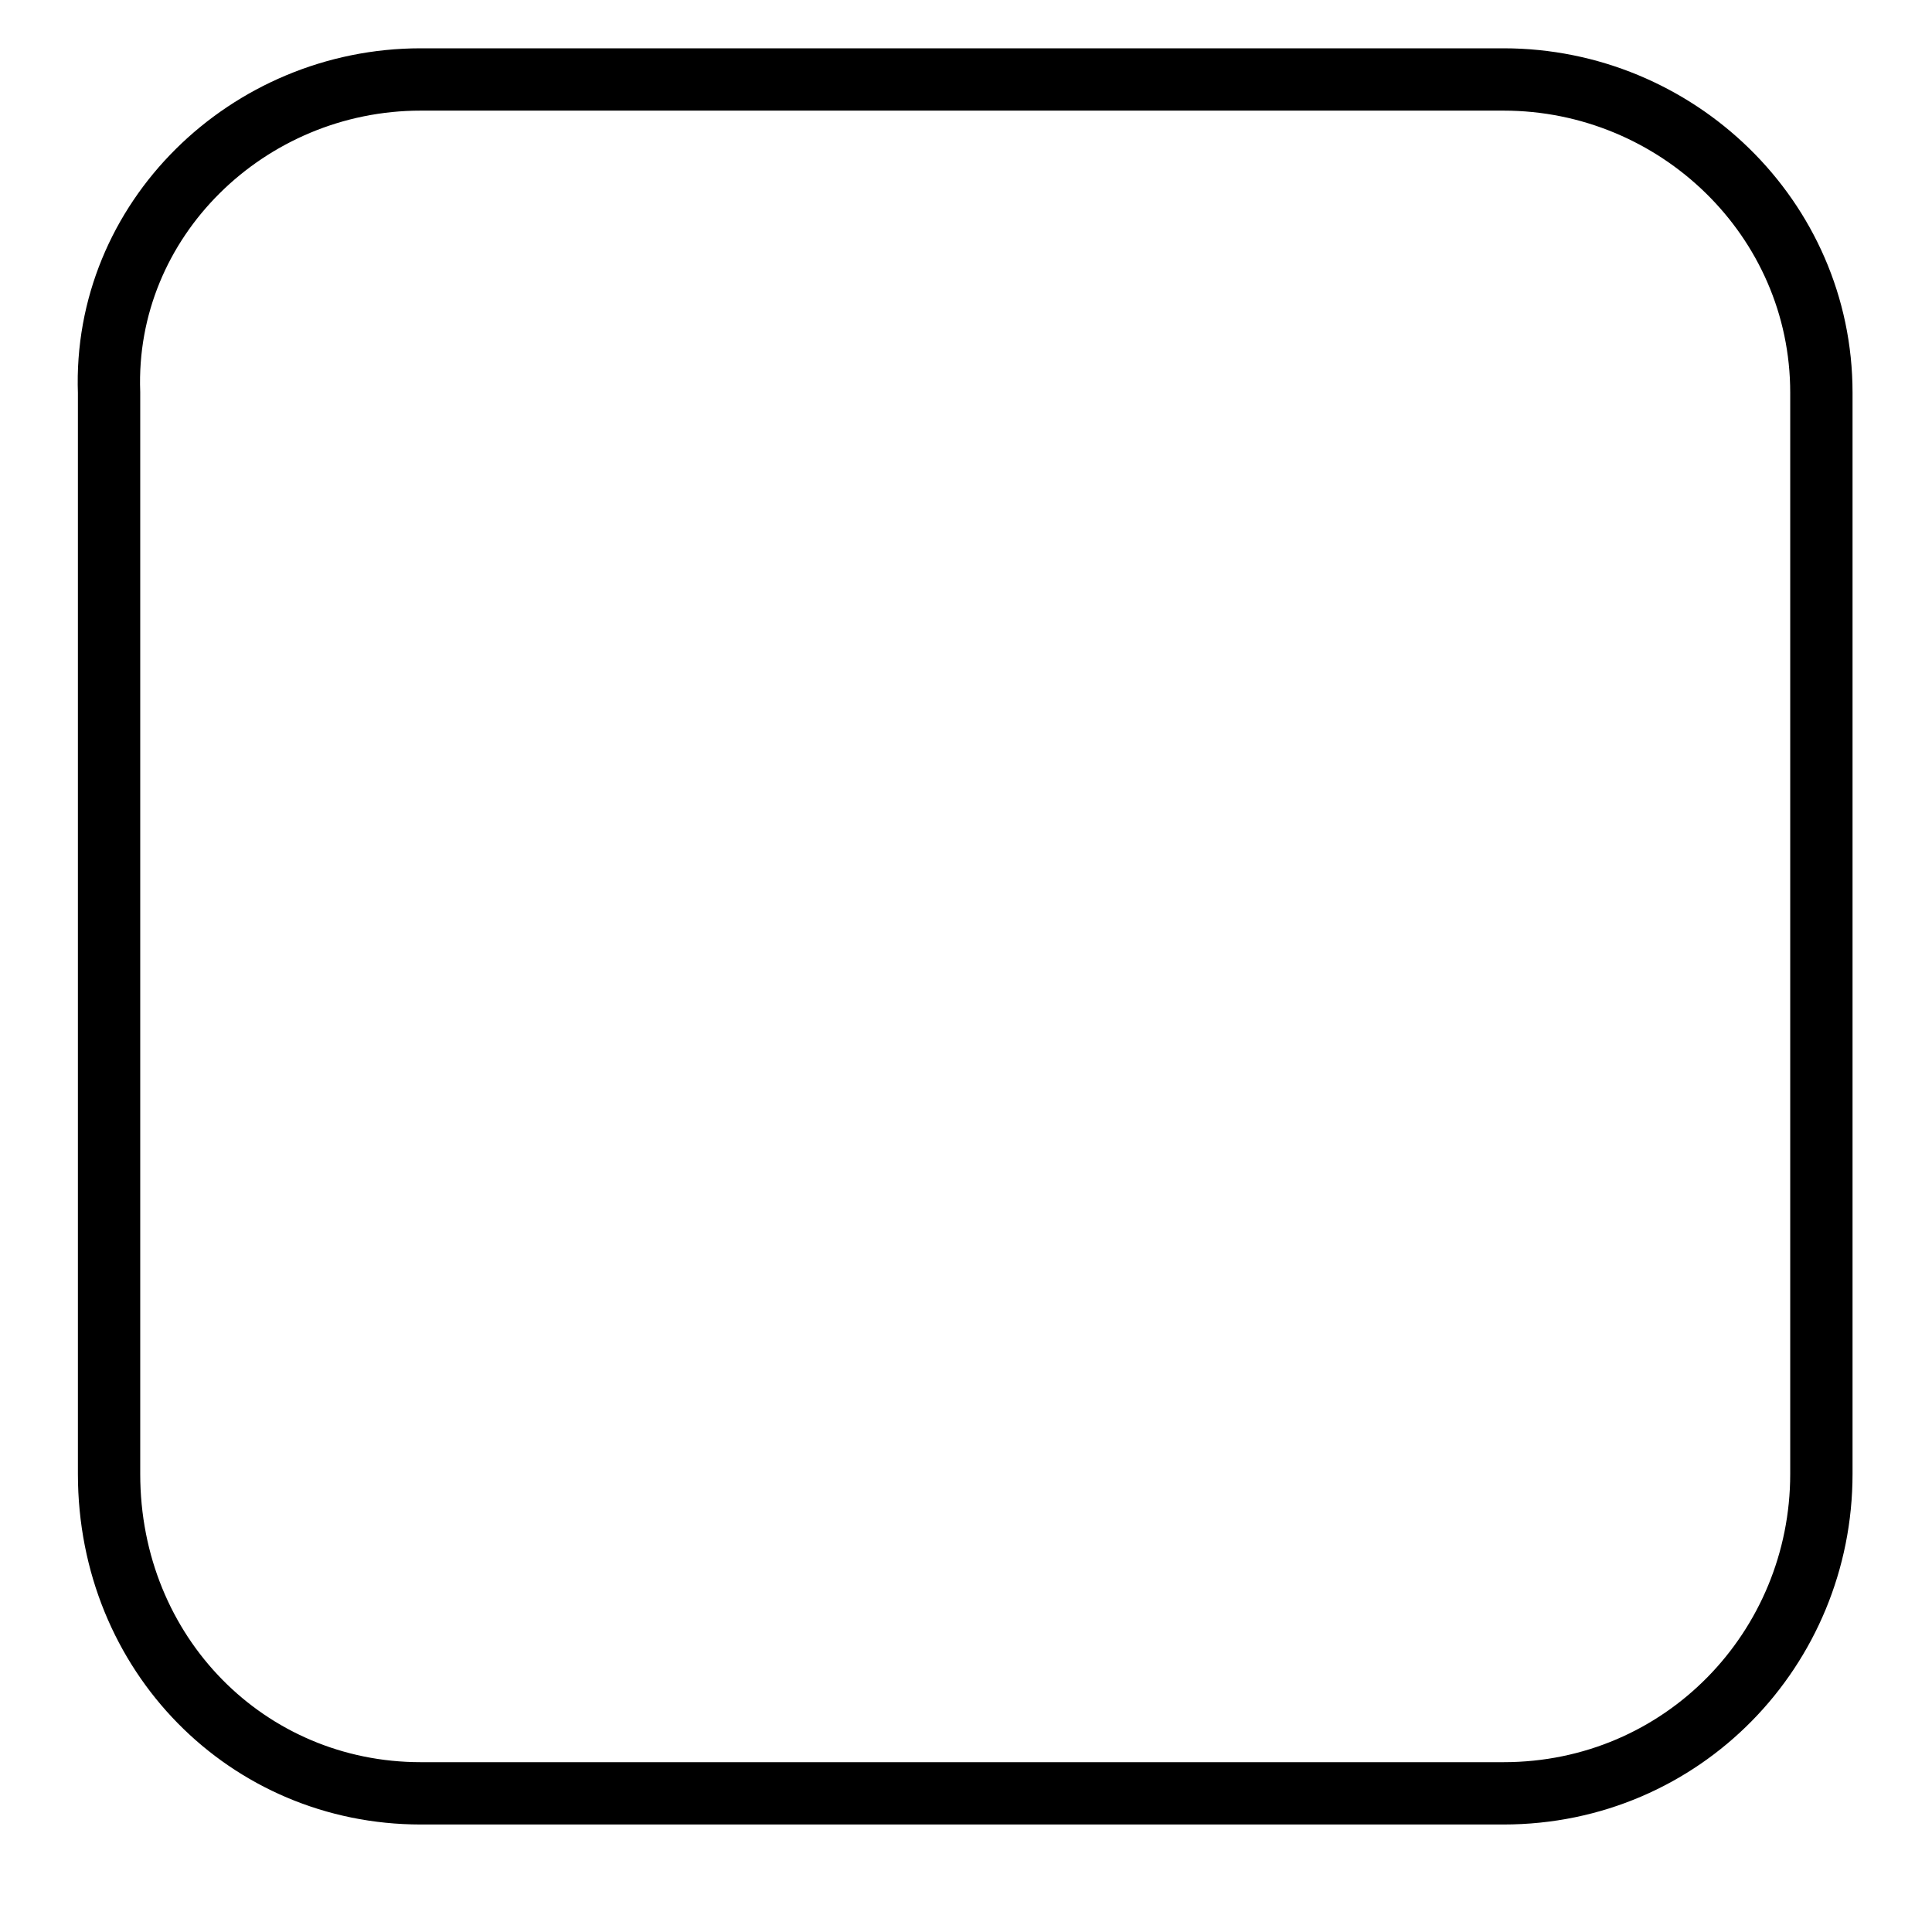 <?xml version="1.0" encoding="utf-8"?>
<!-- Generator: Adobe Illustrator 25.4.1, SVG Export Plug-In . SVG Version: 6.00 Build 0)  -->
<svg version="1.1" id="Layer_1" xmlns="http://www.w3.org/2000/svg" xmlns:xlink="http://www.w3.org/1999/xlink" x="0px" y="0px"
	 viewBox="0 0 124 124" style="enable-background:new 0 0 124 124;" xml:space="preserve">
<style type="text/css">
	.st0{fill:none;stroke:#000000;stroke-width:4;stroke-miterlimit:10;}
</style>
<path class="st0" d="M27,5.1h69.5c11.1,0,20.4,8.9,20.4,20.1v69.4c0,11.2-8.9,20.5-20.4,20.5H27c-11.1,0-20-8.9-20-20.5V25.2
	C6.6,14.1,15.9,5.1,27,5.1L27,5.1z"/>
</svg>
